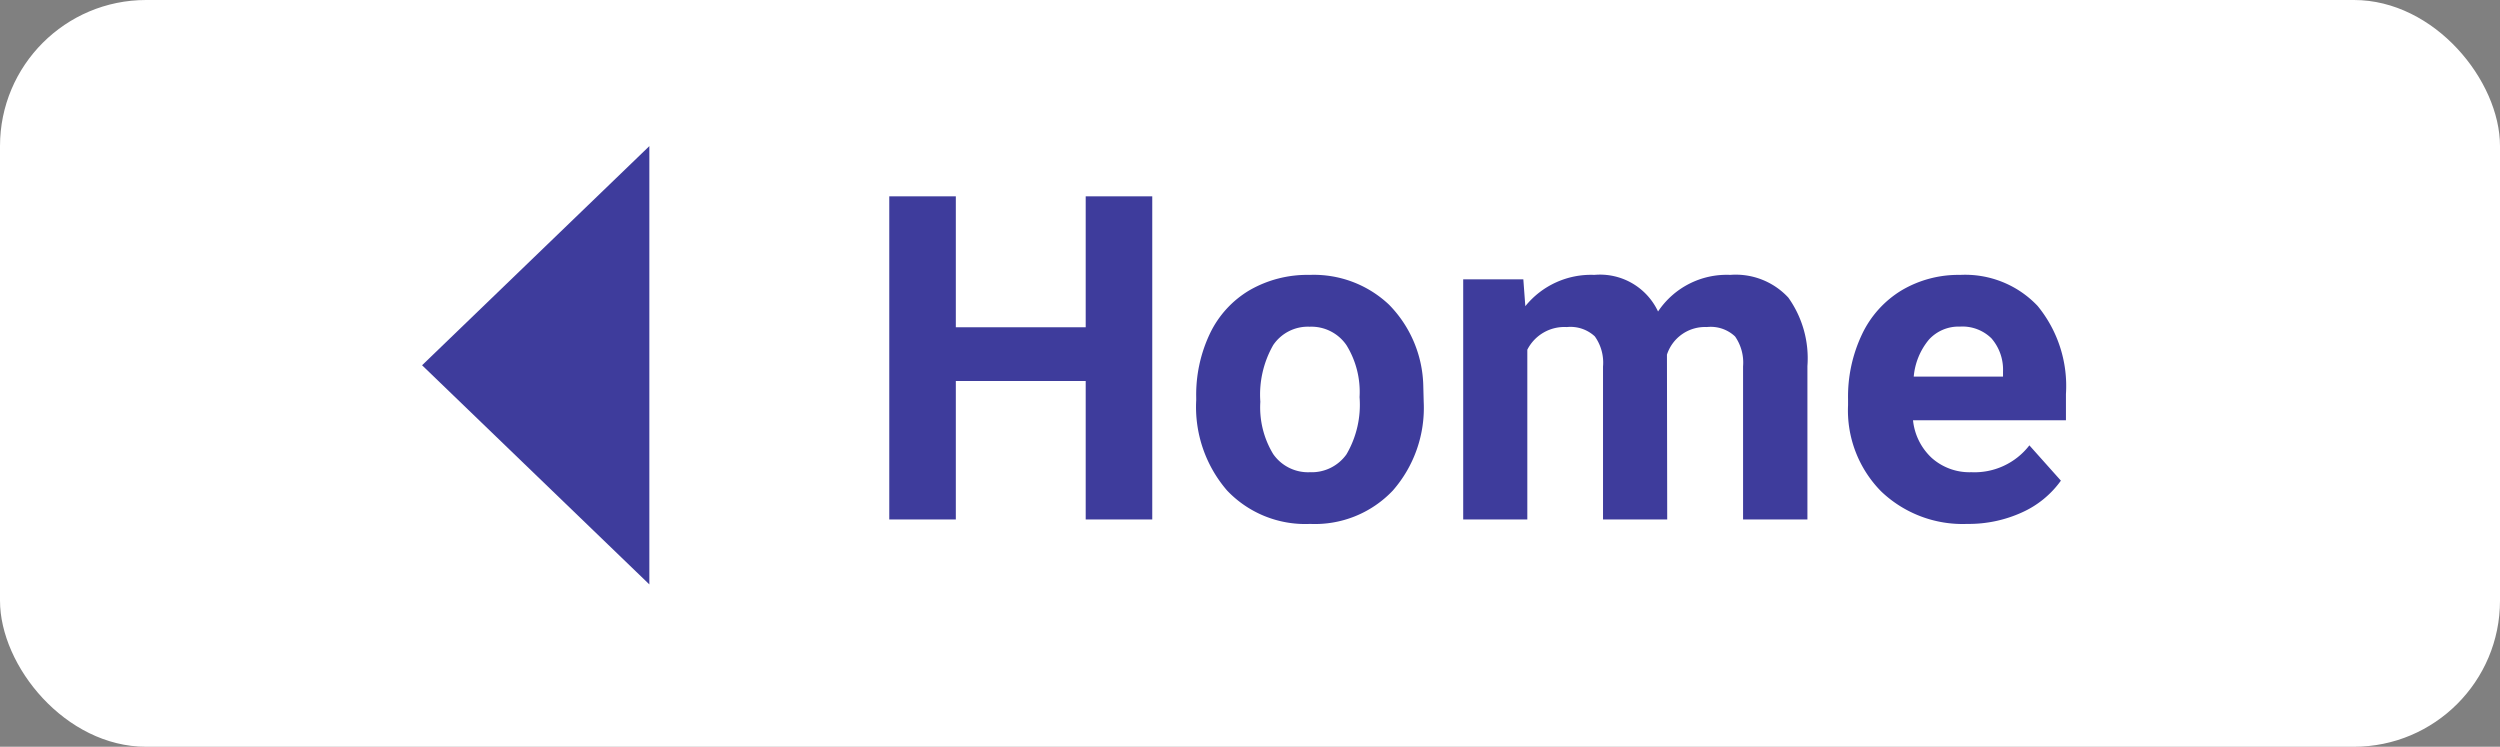 <svg xmlns="http://www.w3.org/2000/svg" width="154" height="46" viewBox="0 0 154 46">
  <rect x="0" y="0" width="154" height="46" fill="#808080" stroke="none"/>
  <g id="home" transform="translate(-296 -56)">
    <rect id="Rectangle_16" data-name="Rectangle 16" width="154" height="46" rx="9" transform="translate(296 56)" fill="#fff"/>
    <g id="Group_61" data-name="Group 61">
      <path id="Path_540" data-name="Path 540" d="M17.979,0h-4.1V-8.531h-8V0h-4.1V-19.906h4.1v8.066h8v-8.066h4.1Zm2.707-7.533a8.773,8.773,0,0,1,.848-3.924,6.205,6.205,0,0,1,2.44-2.666,7.12,7.12,0,0,1,3.7-.943,6.736,6.736,0,0,1,4.888,1.832,7.353,7.353,0,0,1,2.112,4.977L34.7-7.246a7.732,7.732,0,0,1-1.9,5.462A6.606,6.606,0,0,1,27.7.273a6.639,6.639,0,0,1-5.106-2.051,7.868,7.868,0,0,1-1.907-5.578Zm3.951.28a5.53,5.53,0,0,0,.793,3.225A2.616,2.616,0,0,0,27.7-2.912a2.622,2.622,0,0,0,2.242-1.1,6.051,6.051,0,0,0,.807-3.526,5.474,5.474,0,0,0-.807-3.2,2.622,2.622,0,0,0-2.27-1.136,2.579,2.579,0,0,0-2.242,1.13A6.153,6.153,0,0,0,24.637-7.253Zm16.2-7.54.123,1.654a5.2,5.2,0,0,1,4.252-1.928,3.945,3.945,0,0,1,3.924,2.256,5.079,5.079,0,0,1,4.443-2.256,4.412,4.412,0,0,1,3.582,1.4,6.441,6.441,0,0,1,1.176,4.218V0H54.373V-9.434a2.817,2.817,0,0,0-.492-1.839,2.181,2.181,0,0,0-1.736-.581,2.466,2.466,0,0,0-2.461,1.7L49.7,0H45.746V-9.42a2.783,2.783,0,0,0-.506-1.859,2.2,2.2,0,0,0-1.723-.574,2.561,2.561,0,0,0-2.434,1.395V0H37.133V-14.793ZM68.182.273a7.262,7.262,0,0,1-5.3-2A7.1,7.1,0,0,1,60.84-7.041v-.383a8.936,8.936,0,0,1,.861-3.985,6.321,6.321,0,0,1,2.44-2.707,6.85,6.85,0,0,1,3.6-.95,6.139,6.139,0,0,1,4.778,1.914,7.778,7.778,0,0,1,1.743,5.428v1.613h-9.42A3.67,3.67,0,0,0,66-3.787a3.492,3.492,0,0,0,2.44.875A4.265,4.265,0,0,0,72.01-4.566l1.941,2.174A5.931,5.931,0,0,1,71.545-.431,7.9,7.9,0,0,1,68.182.273ZM67.73-11.881a2.469,2.469,0,0,0-1.907.8,4.124,4.124,0,0,0-.937,2.28h5.5v-.316a2.942,2.942,0,0,0-.711-2.039A2.547,2.547,0,0,0,67.73-11.881Z" transform="translate(349 88)" fill="#3e3c9c"/>
      <path id="Polygon_1" data-name="Polygon 1" d="M13.5,0,27,14H0Z" transform="translate(322 92) rotate(-90)" fill="#3e3c9c"/>
    </g>
  </g>
</svg>
